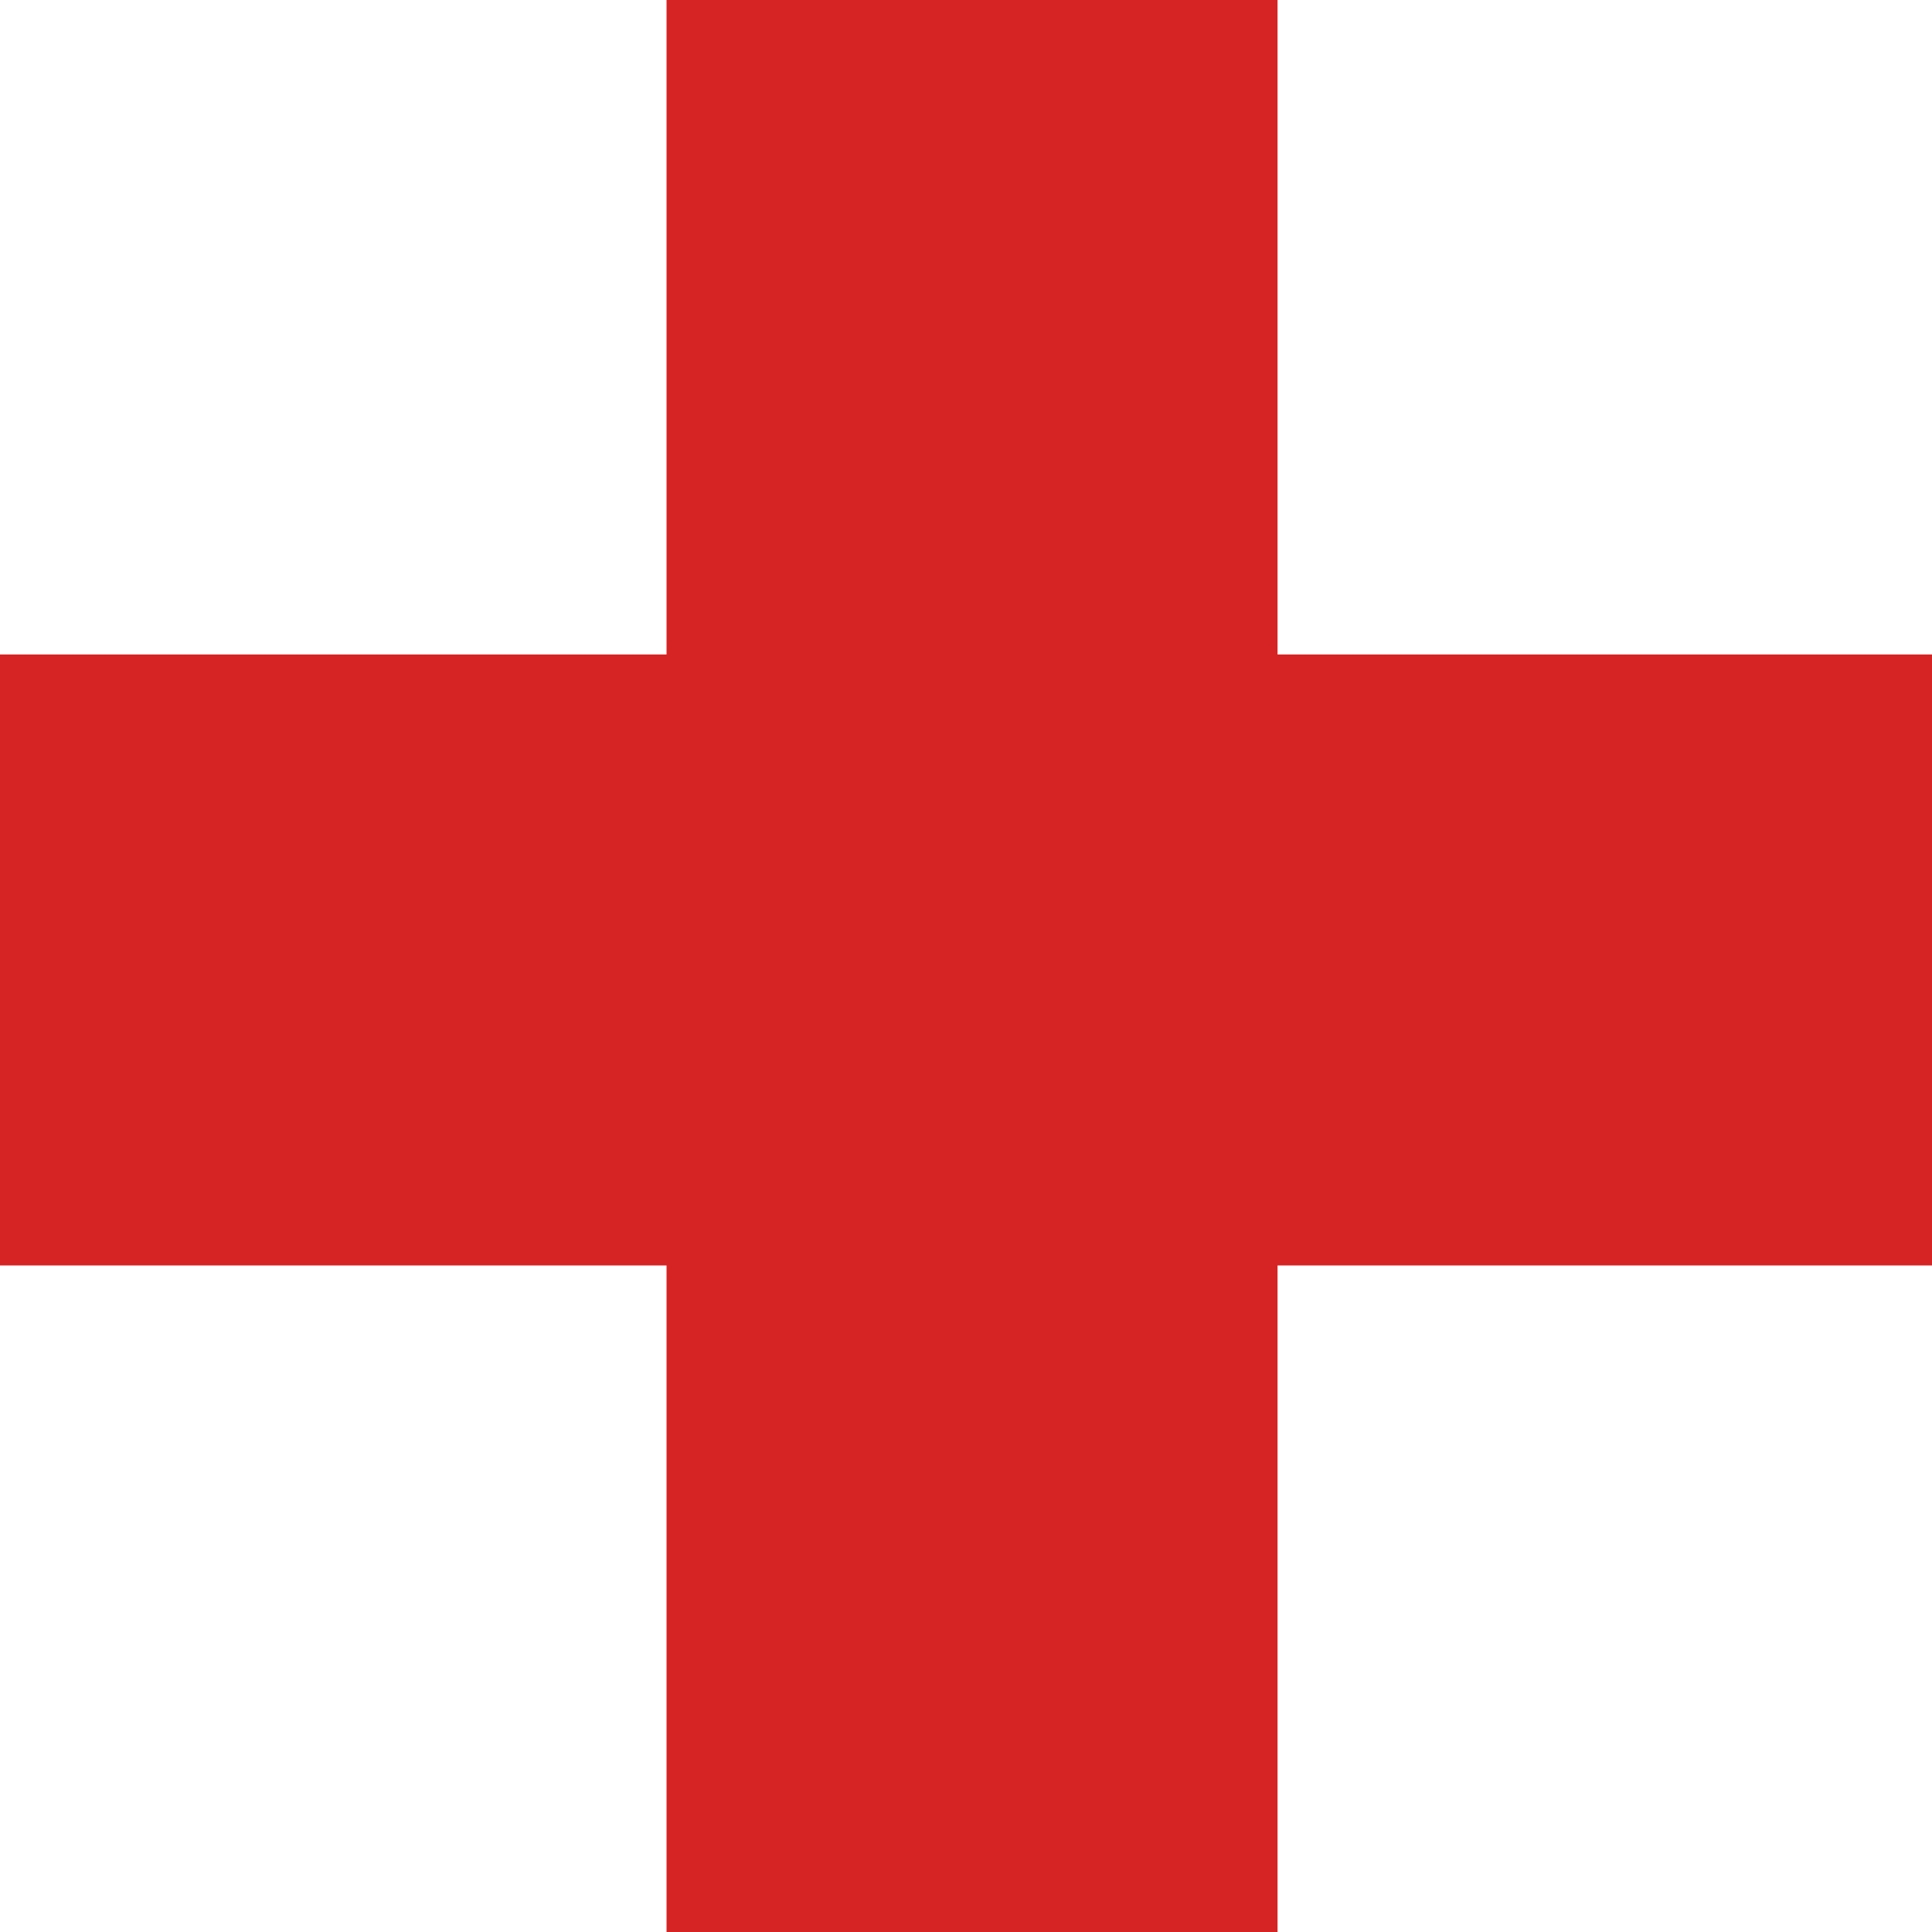 <?xml version="1.0" encoding="UTF-8" standalone="no"?>
<svg
   version="1.0"
   width="32"
   height="32"
   viewBox="0 0 24 24"
   preserveAspectRatio="xMidYMid"
   id="svg1"
   sodipodi:docname="health_particle.svg"
   inkscape:version="1.3 (0e150ed6c4, 2023-07-21)"
   xmlns:inkscape="http://www.inkscape.org/namespaces/inkscape"
   xmlns:sodipodi="http://sodipodi.sourceforge.net/DTD/sodipodi-0.dtd"
   xmlns="http://www.w3.org/2000/svg"
   xmlns:svg="http://www.w3.org/2000/svg">
  <sodipodi:namedview
     id="namedview1"
     pagecolor="#ffffff"
     bordercolor="#000000"
     borderopacity="0.25"
     inkscape:showpageshadow="2"
     inkscape:pageopacity="0.0"
     inkscape:pagecheckerboard="0"
     inkscape:deskcolor="#d1d1d1"
     inkscape:document-units="px"
     inkscape:zoom="8.8682976"
     inkscape:cx="7.9496656"
     inkscape:cy="20.748063"
     inkscape:window-width="1440"
     inkscape:window-height="829"
     inkscape:window-x="0"
     inkscape:window-y="0"
     inkscape:window-maximized="1"
     inkscape:current-layer="svg1" />
  <defs
     id="defs1" />
  <g
     transform="matrix(0.069,0,0,-0.069,0,24)"
     fill="#d62424"
     stroke="none"
     id="g1">
    <path
       d="M 120,290 V 230 H 60 0 v -55 -55 h 60 60 V 60 0 h 55 55 v 60 60 h 60 60 v 55 55 h -60 -60 v 60 60 h -55 -55 z"
       id="path1" />
  </g>
</svg>
